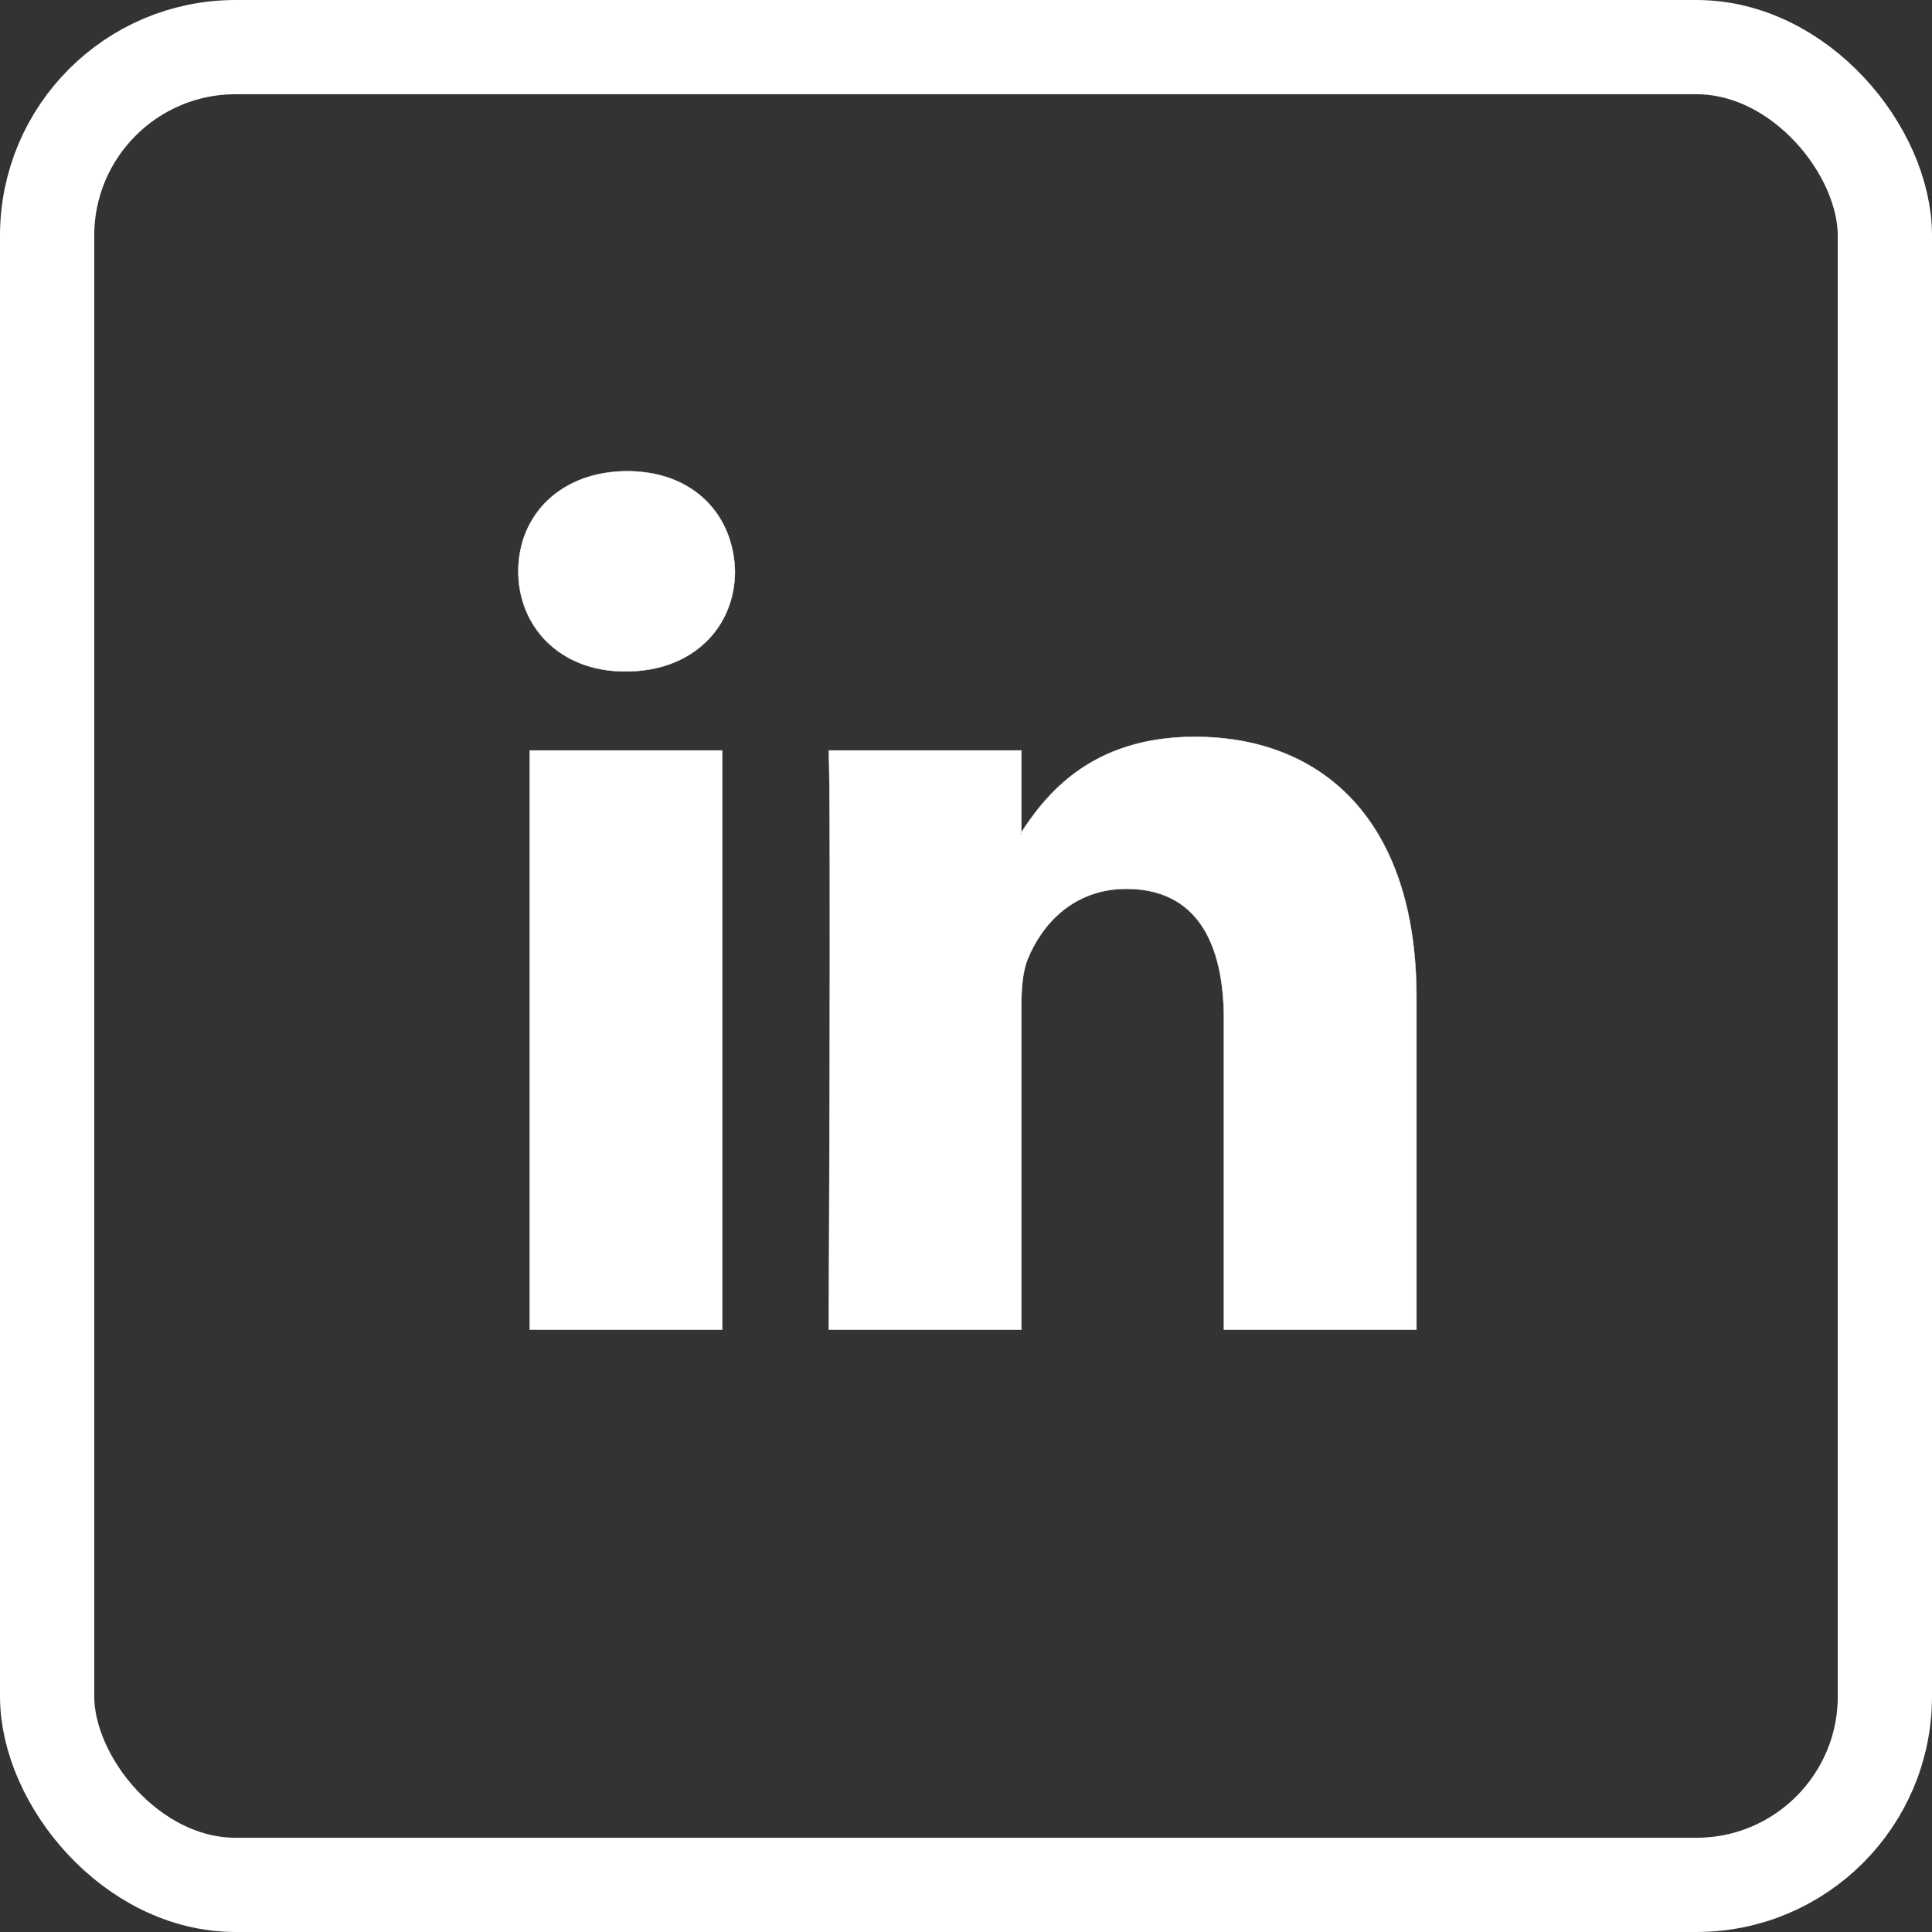 <svg width="41" height="41" viewBox="0 0 41 41" fill="none" xmlns="http://www.w3.org/2000/svg">
<rect x="0" y="0" width="41" height="41" fill="#333333" stroke="none"/>
<rect x="1" y="1" width="39" height="39" rx="4" stroke="white" stroke-width="2"/>
<path fill-rule="evenodd" clip-rule="evenodd" d="M15.327 28.218V15.926H11.242V28.218H15.327V28.218ZM13.284 14.248C14.709 14.248 15.596 13.303 15.596 12.124C15.569 10.918 14.709 10 13.311 10C11.914 10 11 10.918 11 12.124C11 13.303 11.887 14.248 13.258 14.248L13.284 14.248ZM17.588 28.218C17.588 28.218 17.641 17.079 17.588 15.926H21.674V17.708H21.646C22.184 16.869 23.151 15.637 25.355 15.637C28.044 15.637 30.059 17.394 30.059 21.169V28.218H25.974V21.642C25.974 19.989 25.383 18.862 23.904 18.862C22.776 18.862 22.103 19.622 21.808 20.357C21.7 20.618 21.674 20.986 21.674 21.353V28.218H17.588Z" fill="white" stroke="white" stroke-width="0.008"/>
</svg>
